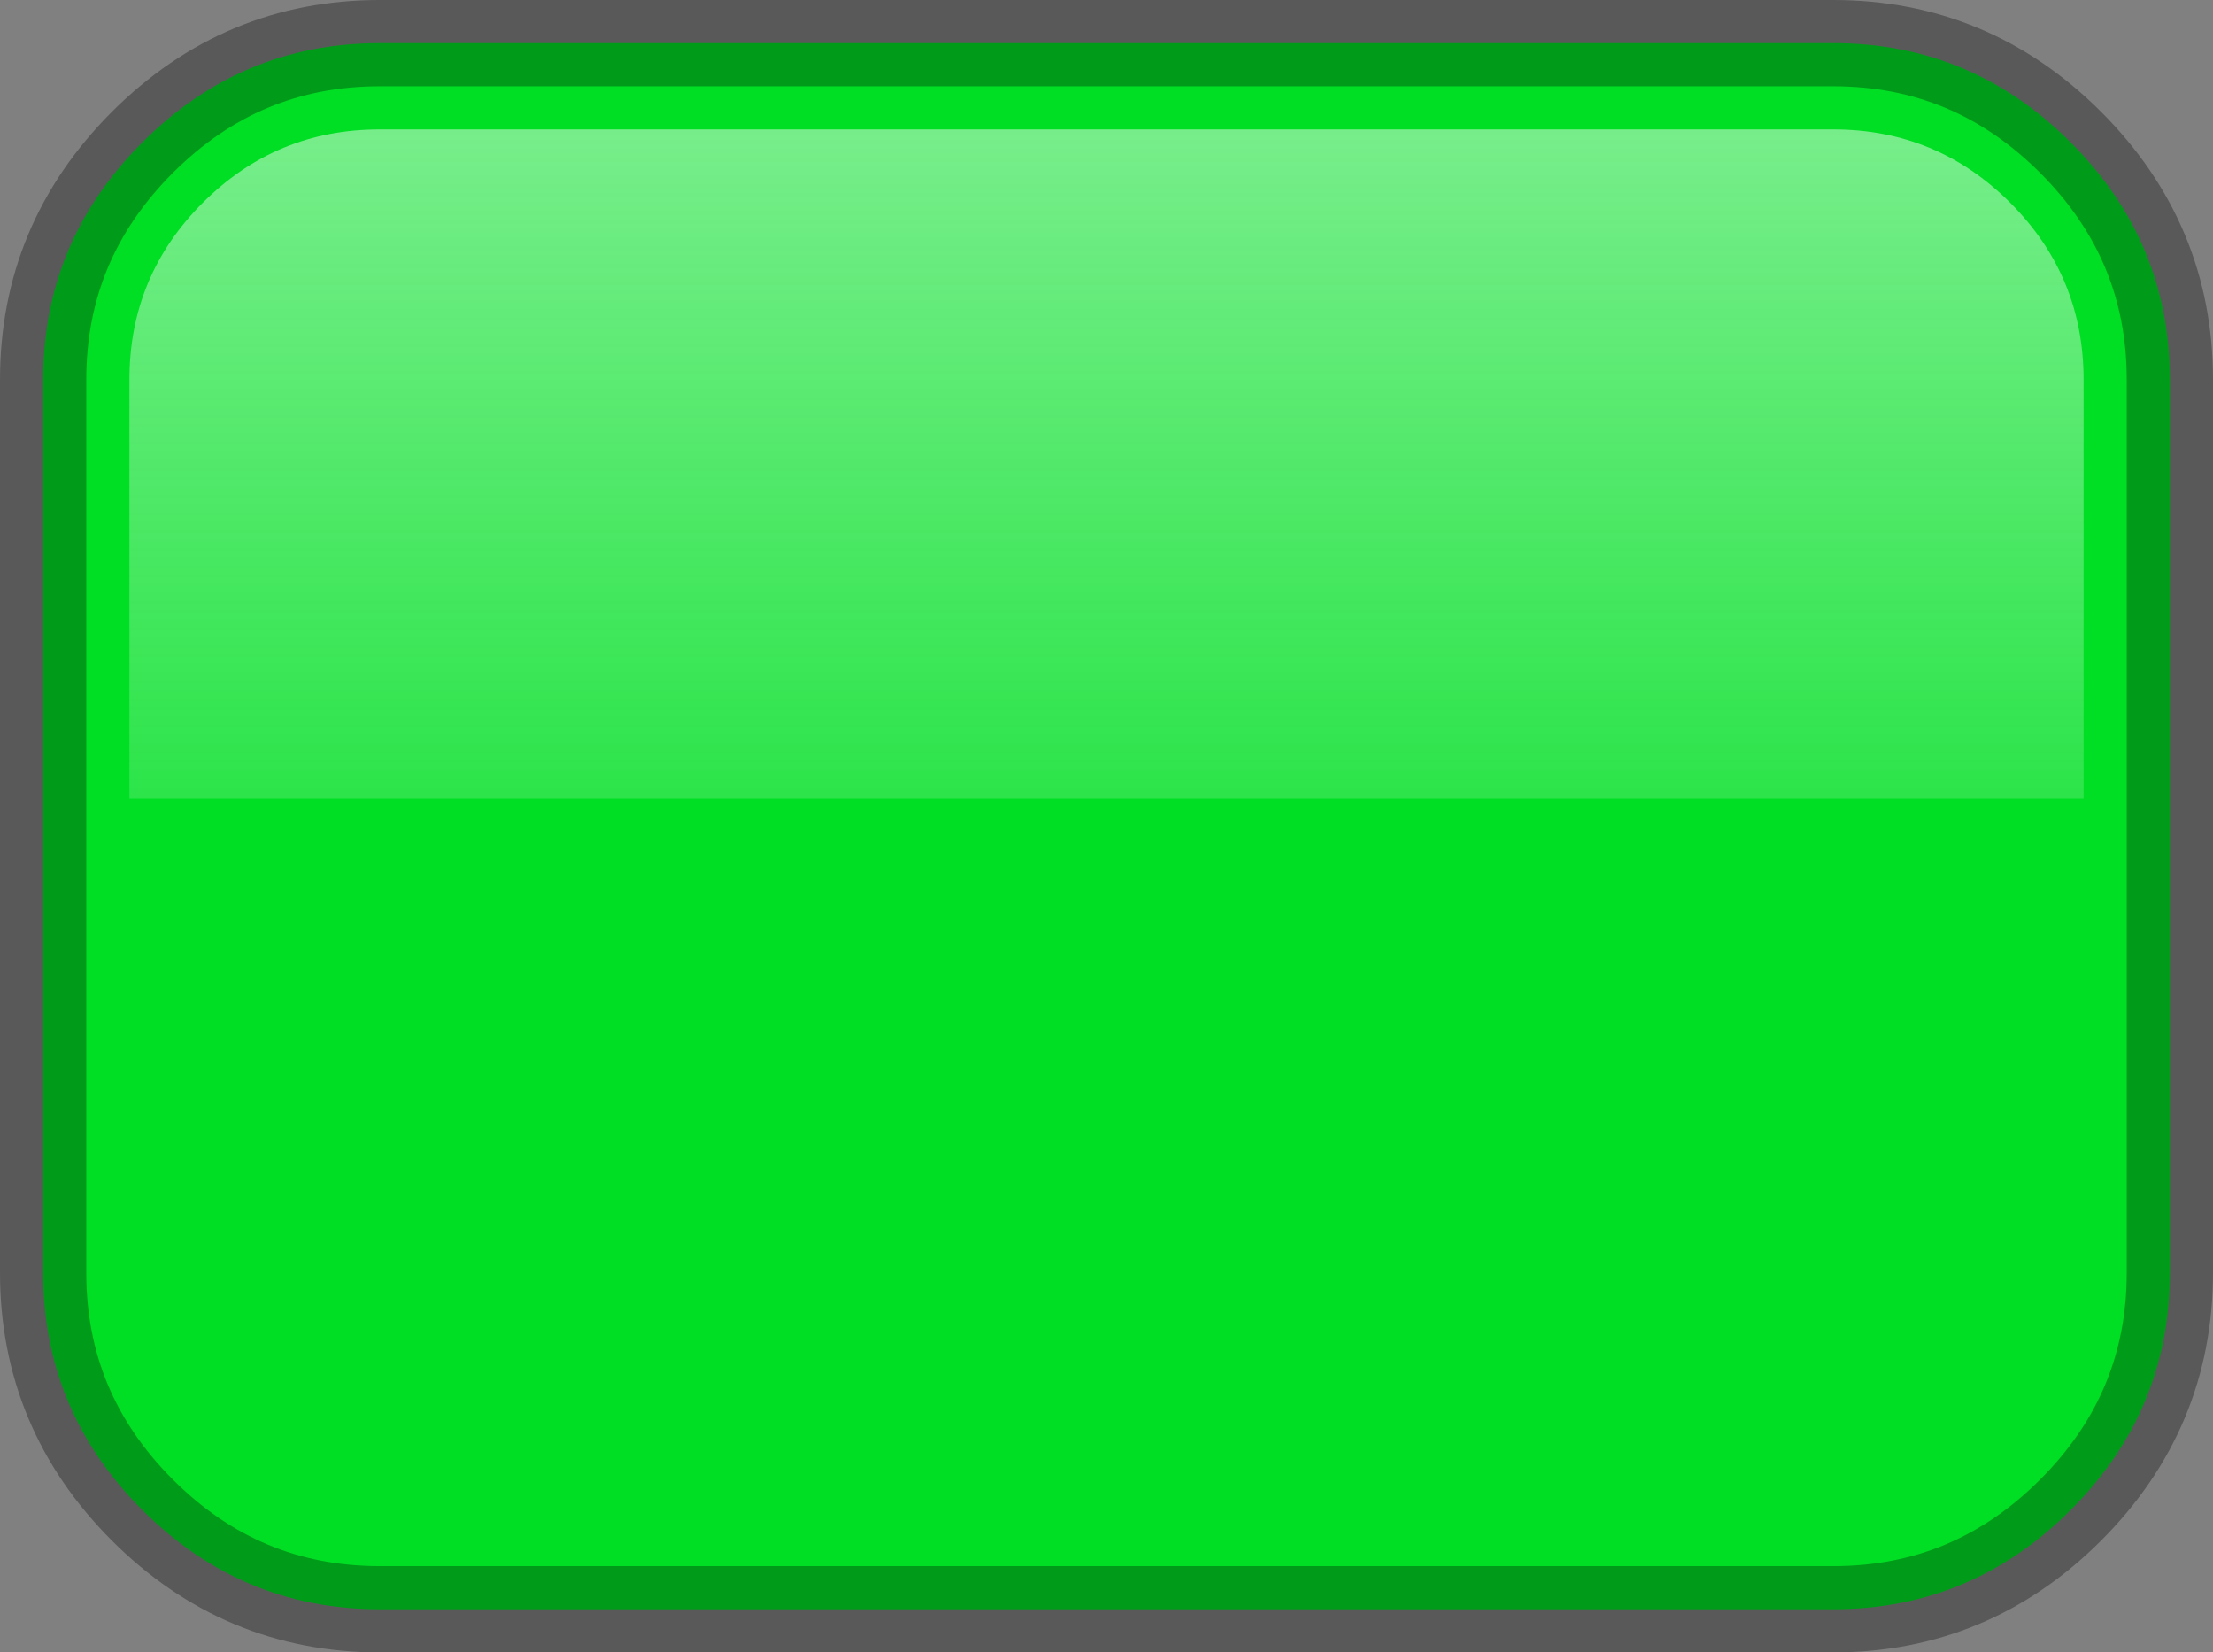 <?xml version="1.0" encoding="UTF-8" standalone="no"?>
<svg xmlns:ffdec="https://www.free-decompiler.com/flash" xmlns:xlink="http://www.w3.org/1999/xlink" ffdec:objectType="shape" height="19.15px" width="25.65px" xmlns="http://www.w3.org/2000/svg">
  <rect width="100%" height="100%" fill="#808080" stroke="none"/>
  <g transform="matrix(1.0, 0.0, 0.0, 1.0, 12.85, 9.55)">
    <path d="M-11.2 -7.9 Q-10.05 -9.05 -8.45 -9.05 L8.4 -9.05 Q10.0 -9.05 11.15 -7.9 12.3 -6.75 12.3 -5.15 L12.3 5.2 Q12.3 6.8 11.15 7.95 10.0 9.1 8.4 9.1 L-8.45 9.1 Q-10.05 9.1 -11.2 7.95 -12.35 6.8 -12.35 5.2 L-12.35 -5.15 Q-12.35 -6.75 -11.2 -7.9" fill="#00df24" fill-rule="evenodd" stroke="none"/>
    <path d="M-11.2 -7.9 Q-10.05 -9.05 -8.45 -9.05 L8.4 -9.05 Q10.0 -9.05 11.15 -7.9 12.3 -6.75 12.3 -5.15 L12.3 5.2 Q12.3 6.8 11.15 7.95 10.0 9.1 8.4 9.1 L-8.45 9.1 Q-10.05 9.1 -11.2 7.95 -12.35 6.8 -12.35 5.2 L-12.35 -5.15 Q-12.35 -6.75 -11.2 -7.9 Z" fill="none" stroke="#000000" stroke-linecap="butt" stroke-linejoin="miter-clip" stroke-miterlimit="4.0" stroke-opacity="0.302" stroke-width="1.0"/>
    <path d="M-11.35 -0.3 L-11.35 -5.15 Q-11.35 -6.35 -10.5 -7.2 -9.65 -8.05 -8.45 -8.05 L8.4 -8.05 Q9.6 -8.05 10.45 -7.2 11.3 -6.35 11.3 -5.15 L11.3 -0.3 -11.35 -0.3" fill="url(#gradient0)" fill-rule="evenodd" stroke="none"/>
  </g>
  <defs>
    <linearGradient gradientTransform="matrix(0.0, 0.008, 0.008, 0.0, 31.45, -2.3)" gradientUnits="userSpaceOnUse" id="gradient0" spreadMethod="pad" x1="-819.2" x2="819.2">
      <stop offset="0.0" stop-color="#fefefe" stop-opacity="0.502"/>
      <stop offset="1.0" stop-color="#fefefe" stop-opacity="0.0"/>
    </linearGradient>
  </defs>
</svg>
